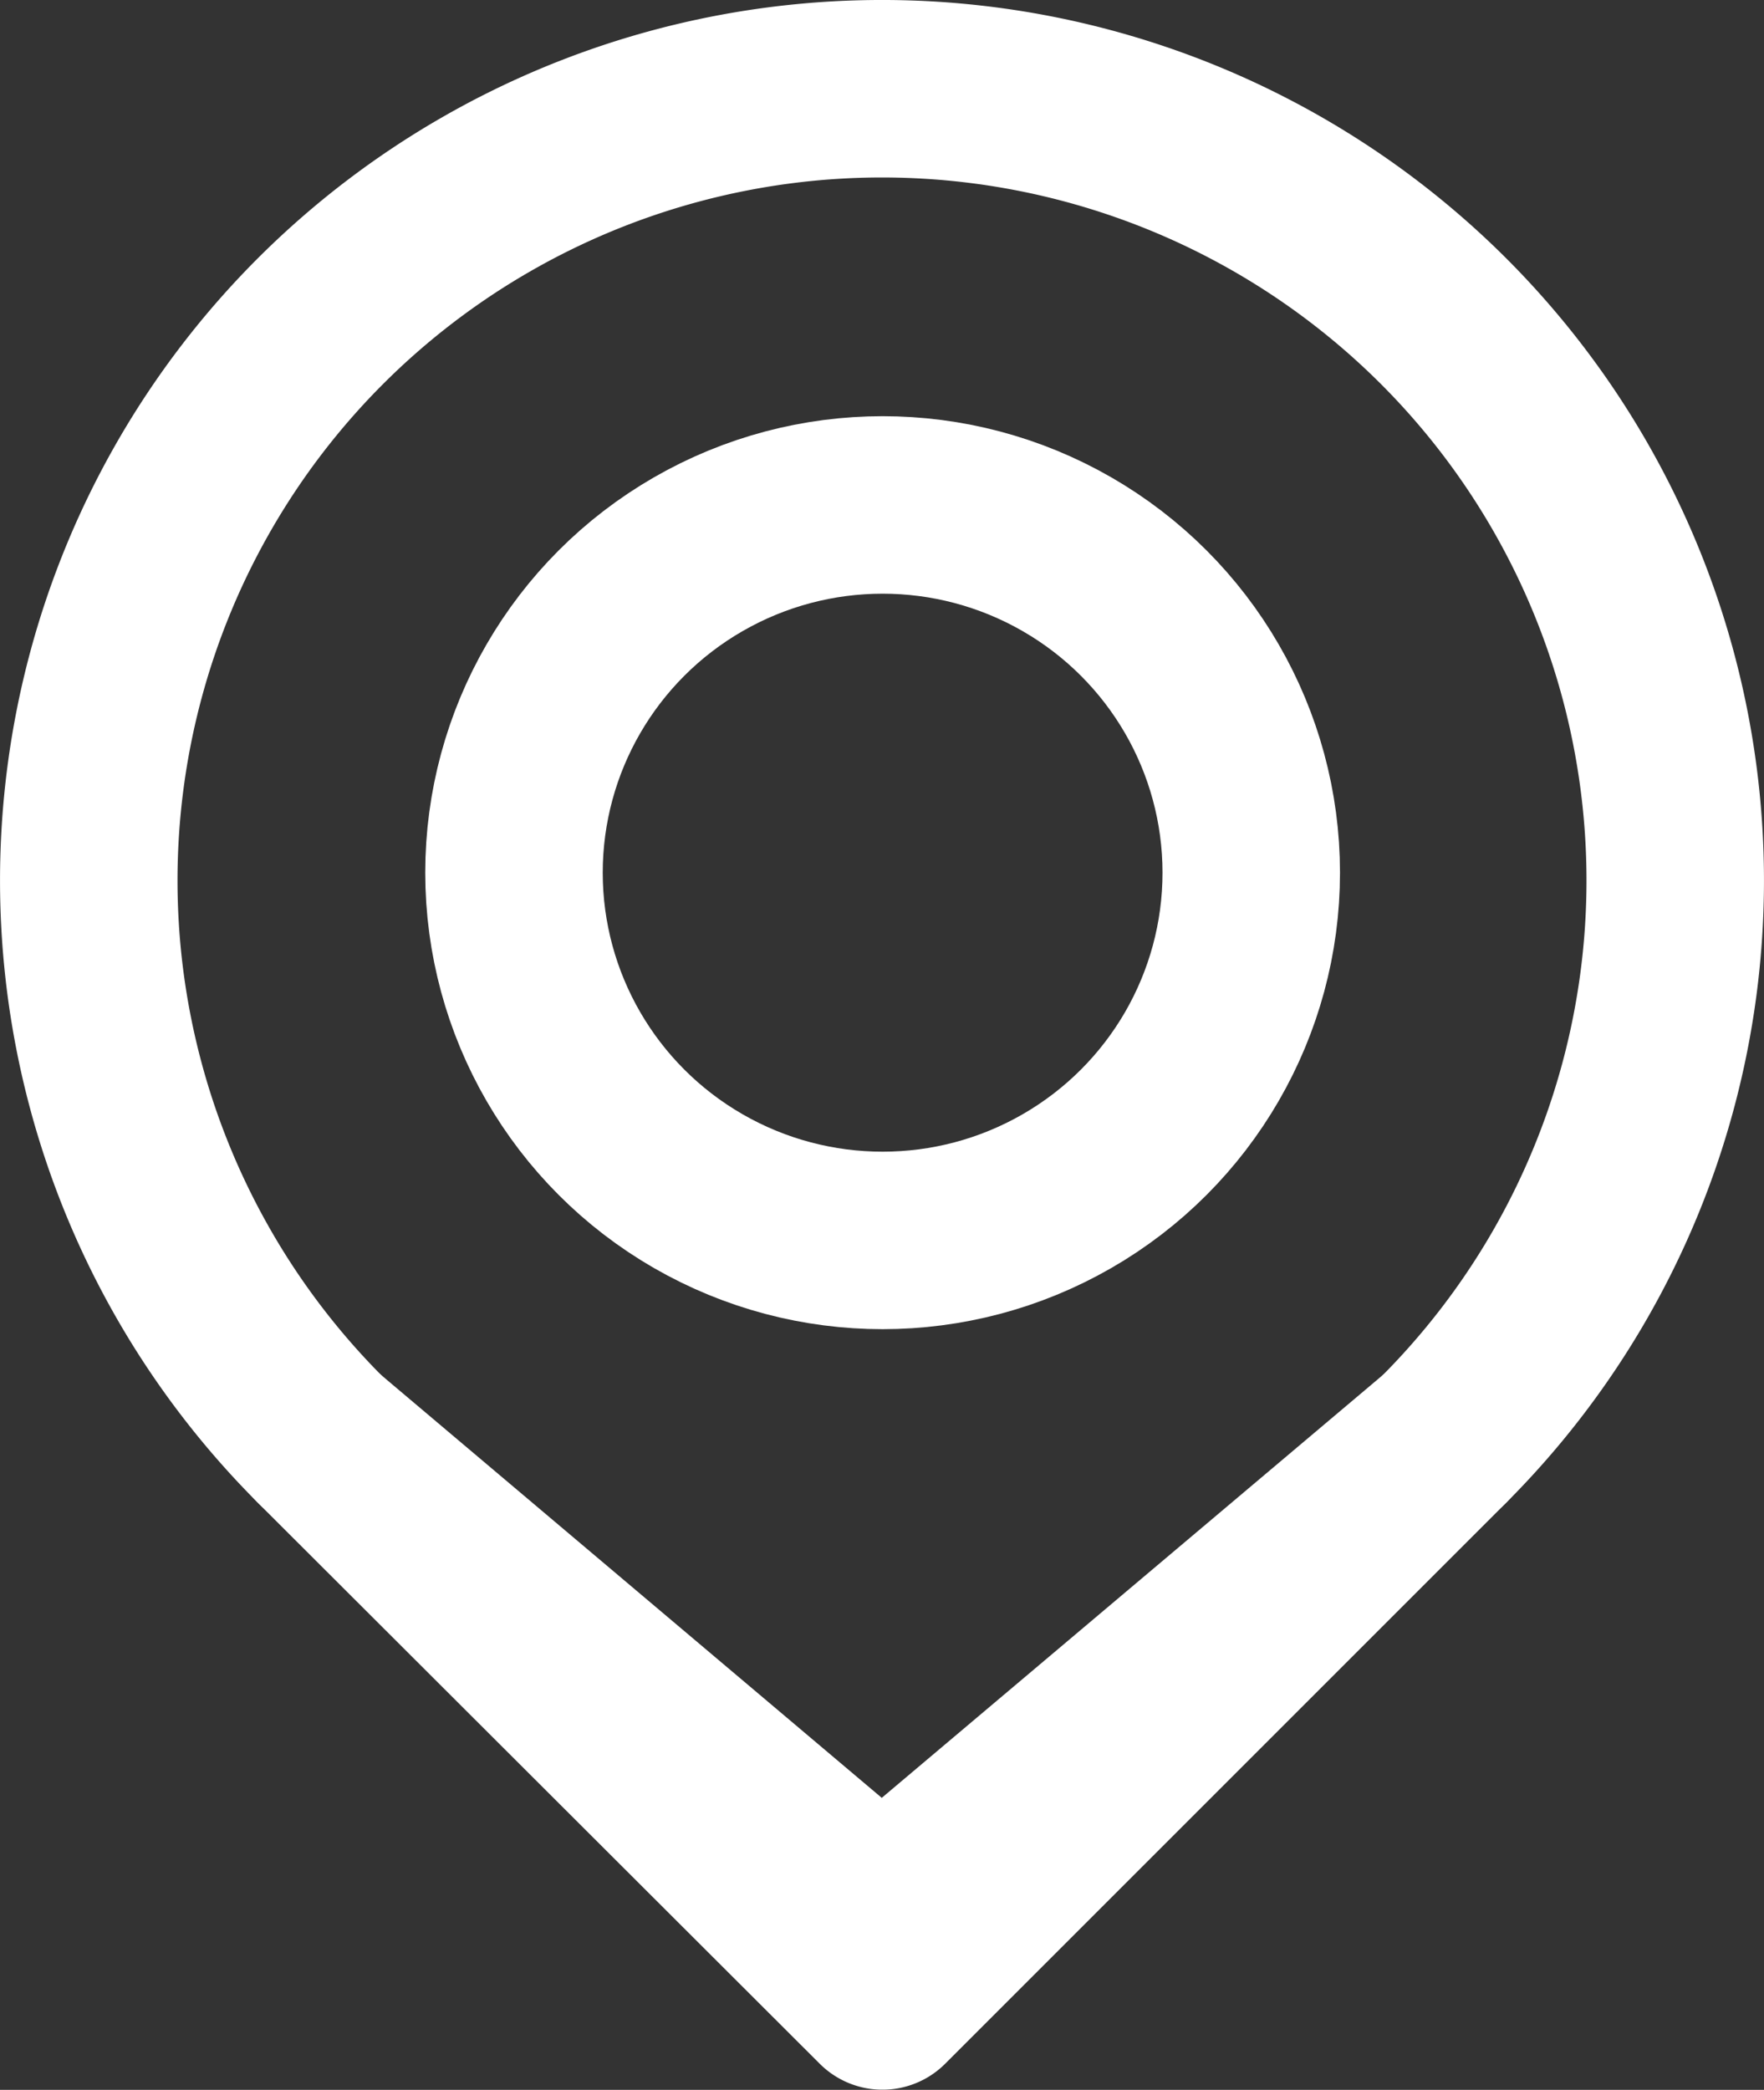 <svg xmlns="http://www.w3.org/2000/svg" width="9.939" height="11.775" viewBox="0 0 9.939 11.775">
  <rect x="0" y="0" width="9.939" height="11.775" fill="#333333" stroke="none"/>
  <g id="Group_41302" data-name="Group 41302" transform="translate(-6.769 -4.651)">
    <path id="Path_3033" data-name="Path 3033" d="M14.9,12.766l-3.159,3.159L8.577,12.766a4.457,4.457,0,0,1,0-6.308h0a4.477,4.477,0,0,1,6.323,0h0a4.457,4.457,0,0,1,0,6.308Z" fill="none" stroke="#fff" stroke-linecap="round" stroke-linejoin="round" stroke-width="1"/>
    <path id="Path_3034" data-name="Path 3034" d="M16.263,20.7,13.1,23.369,9.94,20.7" transform="translate(-1.363 -7.934)" fill="none" stroke="#fff" stroke-linecap="round" stroke-linejoin="round" stroke-width="1"/>
    <ellipse id="Ellipse_448" data-name="Ellipse 448" cx="2.077" cy="2.072" rx="2.077" ry="2.072" transform="translate(9.665 7.496)" fill="none" stroke="#fff" stroke-linecap="round" stroke-linejoin="round" stroke-width="1"/>
  </g>
</svg>
